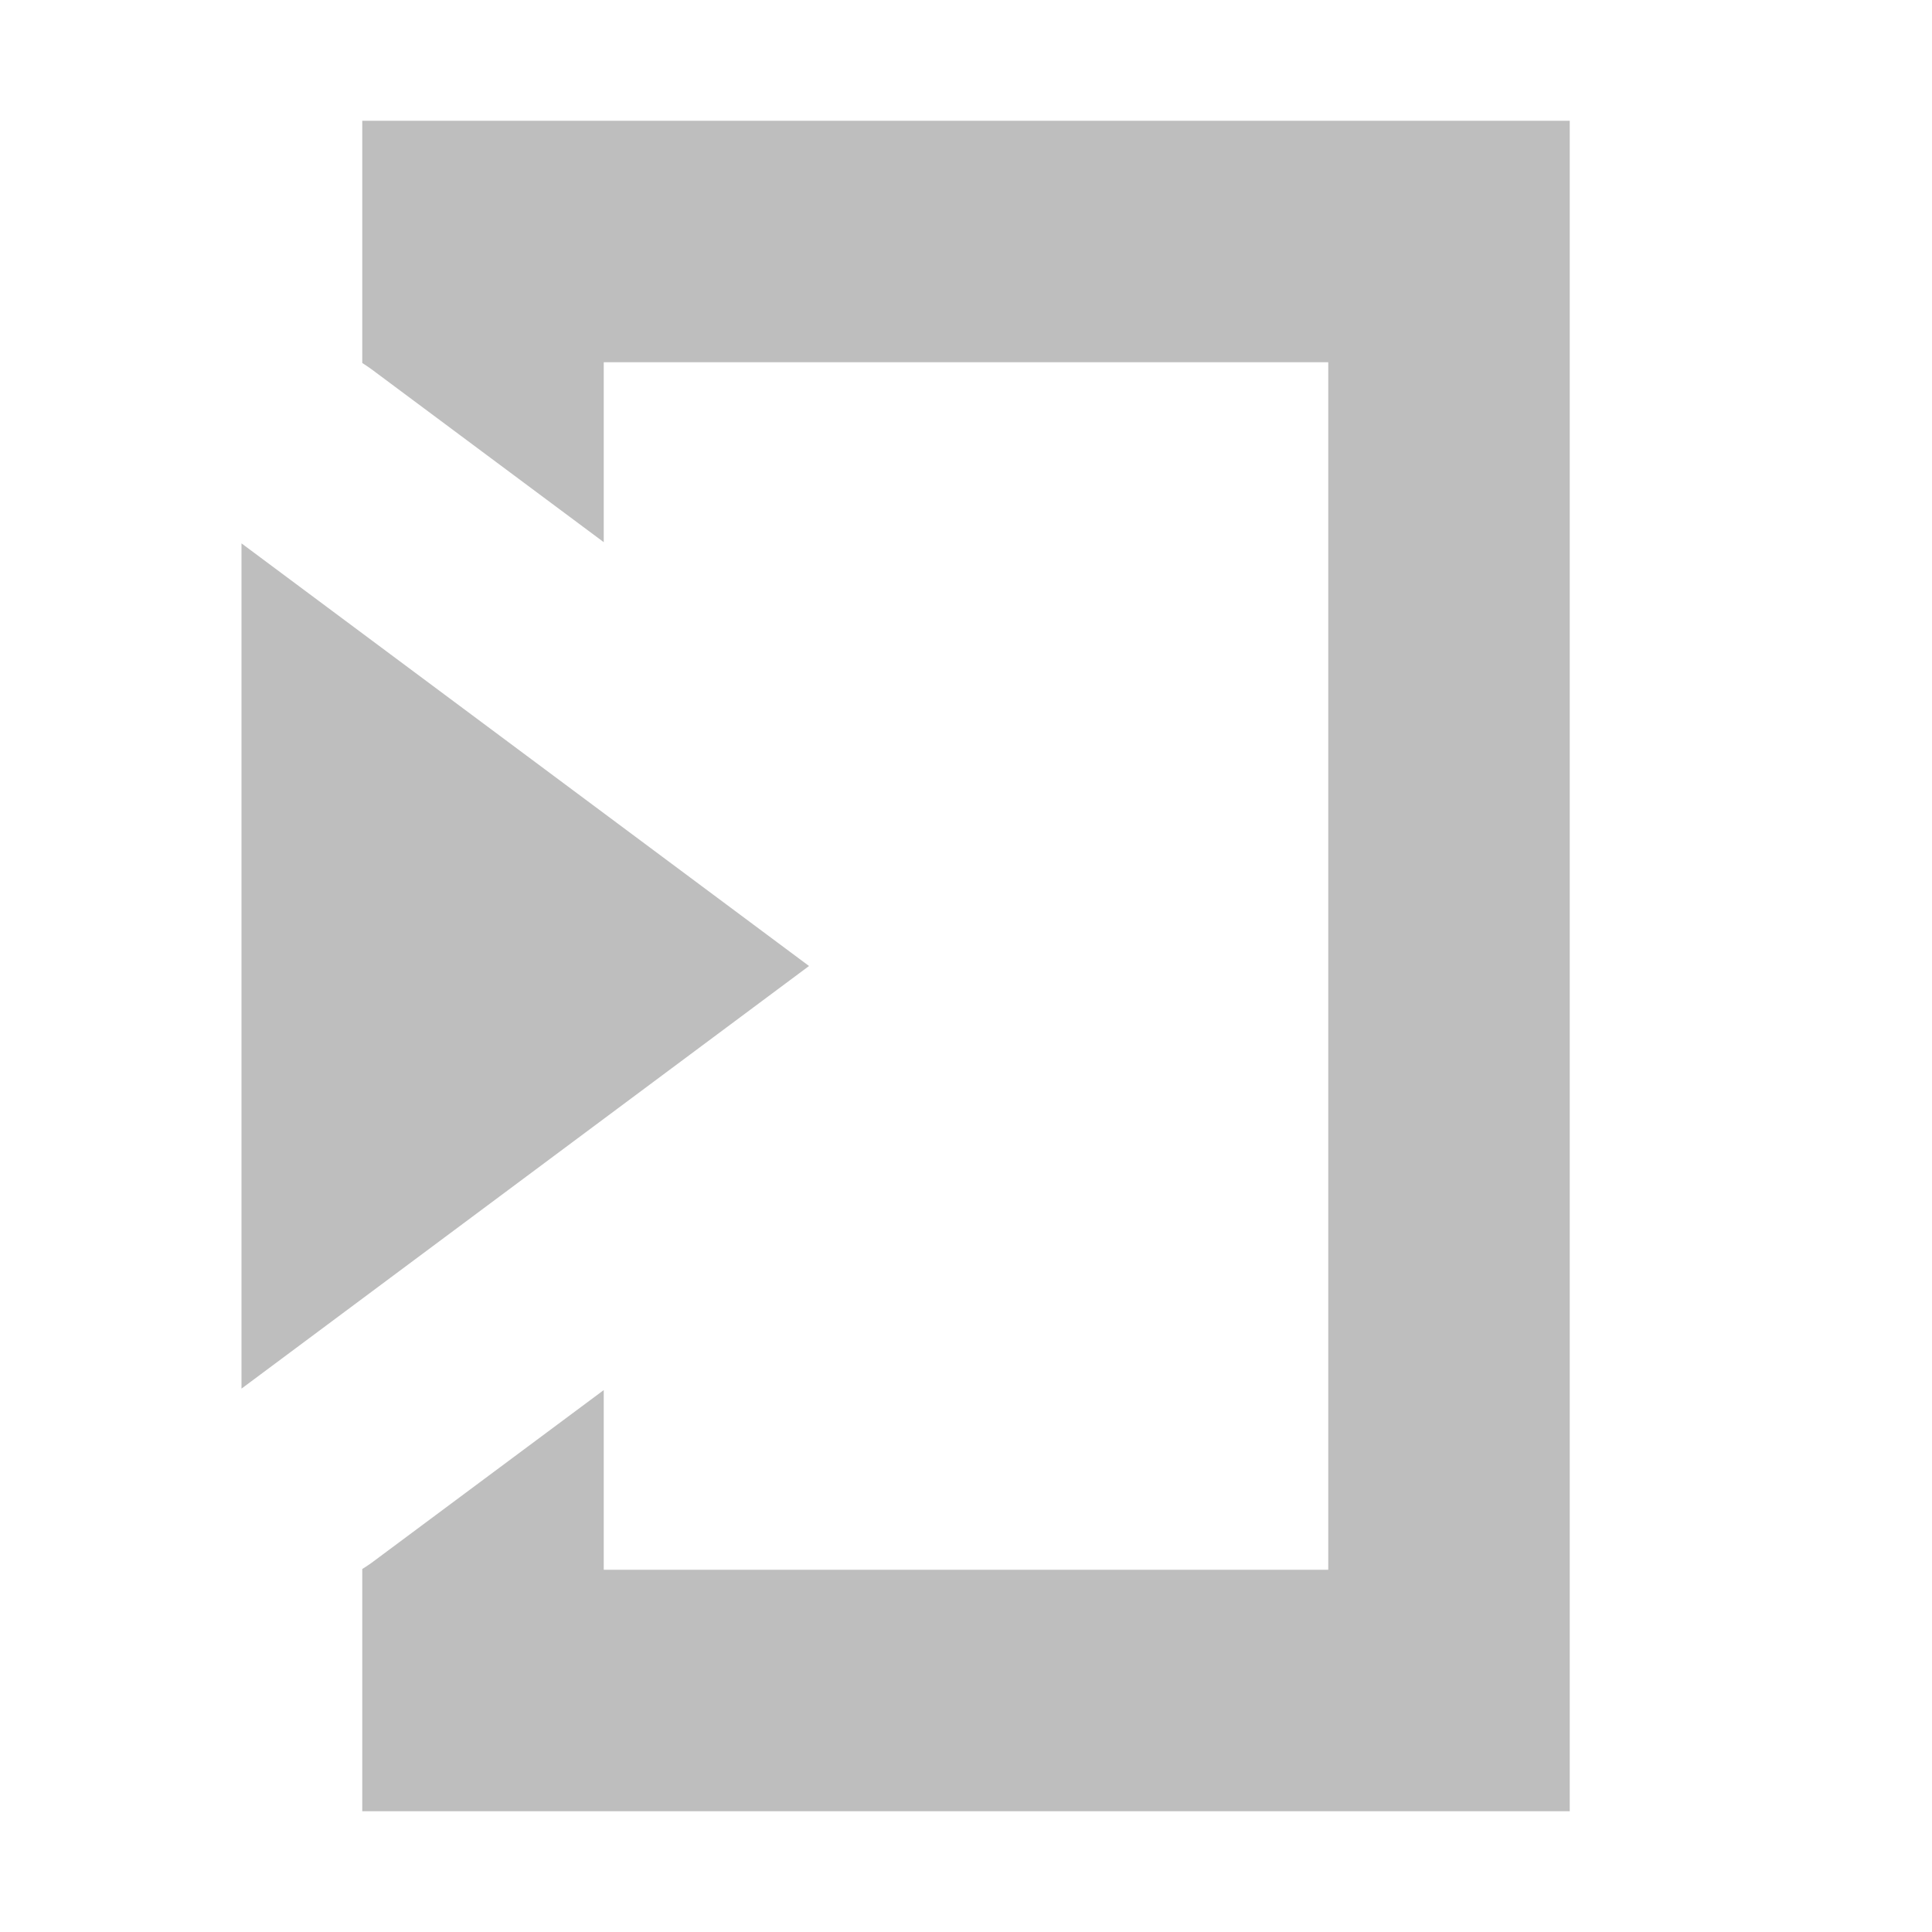 <svg xmlns="http://www.w3.org/2000/svg" xmlns:svg="http://www.w3.org/2000/svg" id="svg2" width="16" height="16" version="1.1" viewBox="0 0 16 16"><g id="layer1" transform="translate(0,-1036.362)"><path style="opacity:1;fill:#bebebe;fill-opacity:1;stroke:none;stroke-width:1;stroke-linecap:butt;stroke-linejoin:round;stroke-miterlimit:4;stroke-dasharray:none;stroke-dashoffset:0;stroke-opacity:1" id="rect4143" d="m 2,1040.862 4.7,3.5 -4.7,3.5 z"/><path style="opacity:1;fill:#bebebe;fill-opacity:1;stroke:none;stroke-width:3.5;stroke-linecap:butt;stroke-linejoin:round;stroke-miterlimit:4;stroke-dasharray:none;stroke-dashoffset:0;stroke-opacity:1" id="rect4136-3" d="m 13,1037.362 0,14 -10,0 0,-2.006 a 1.8,1.8 0 0 0 0.074,-0.049 L 5,1047.874 l 0,1.488 6,0 0,-10 -6,0 0,1.49 -1.926,-1.434 A 1.8,1.8 0 0 0 3,1039.368 l 0,-2.006 10,0 z"/></g></svg>